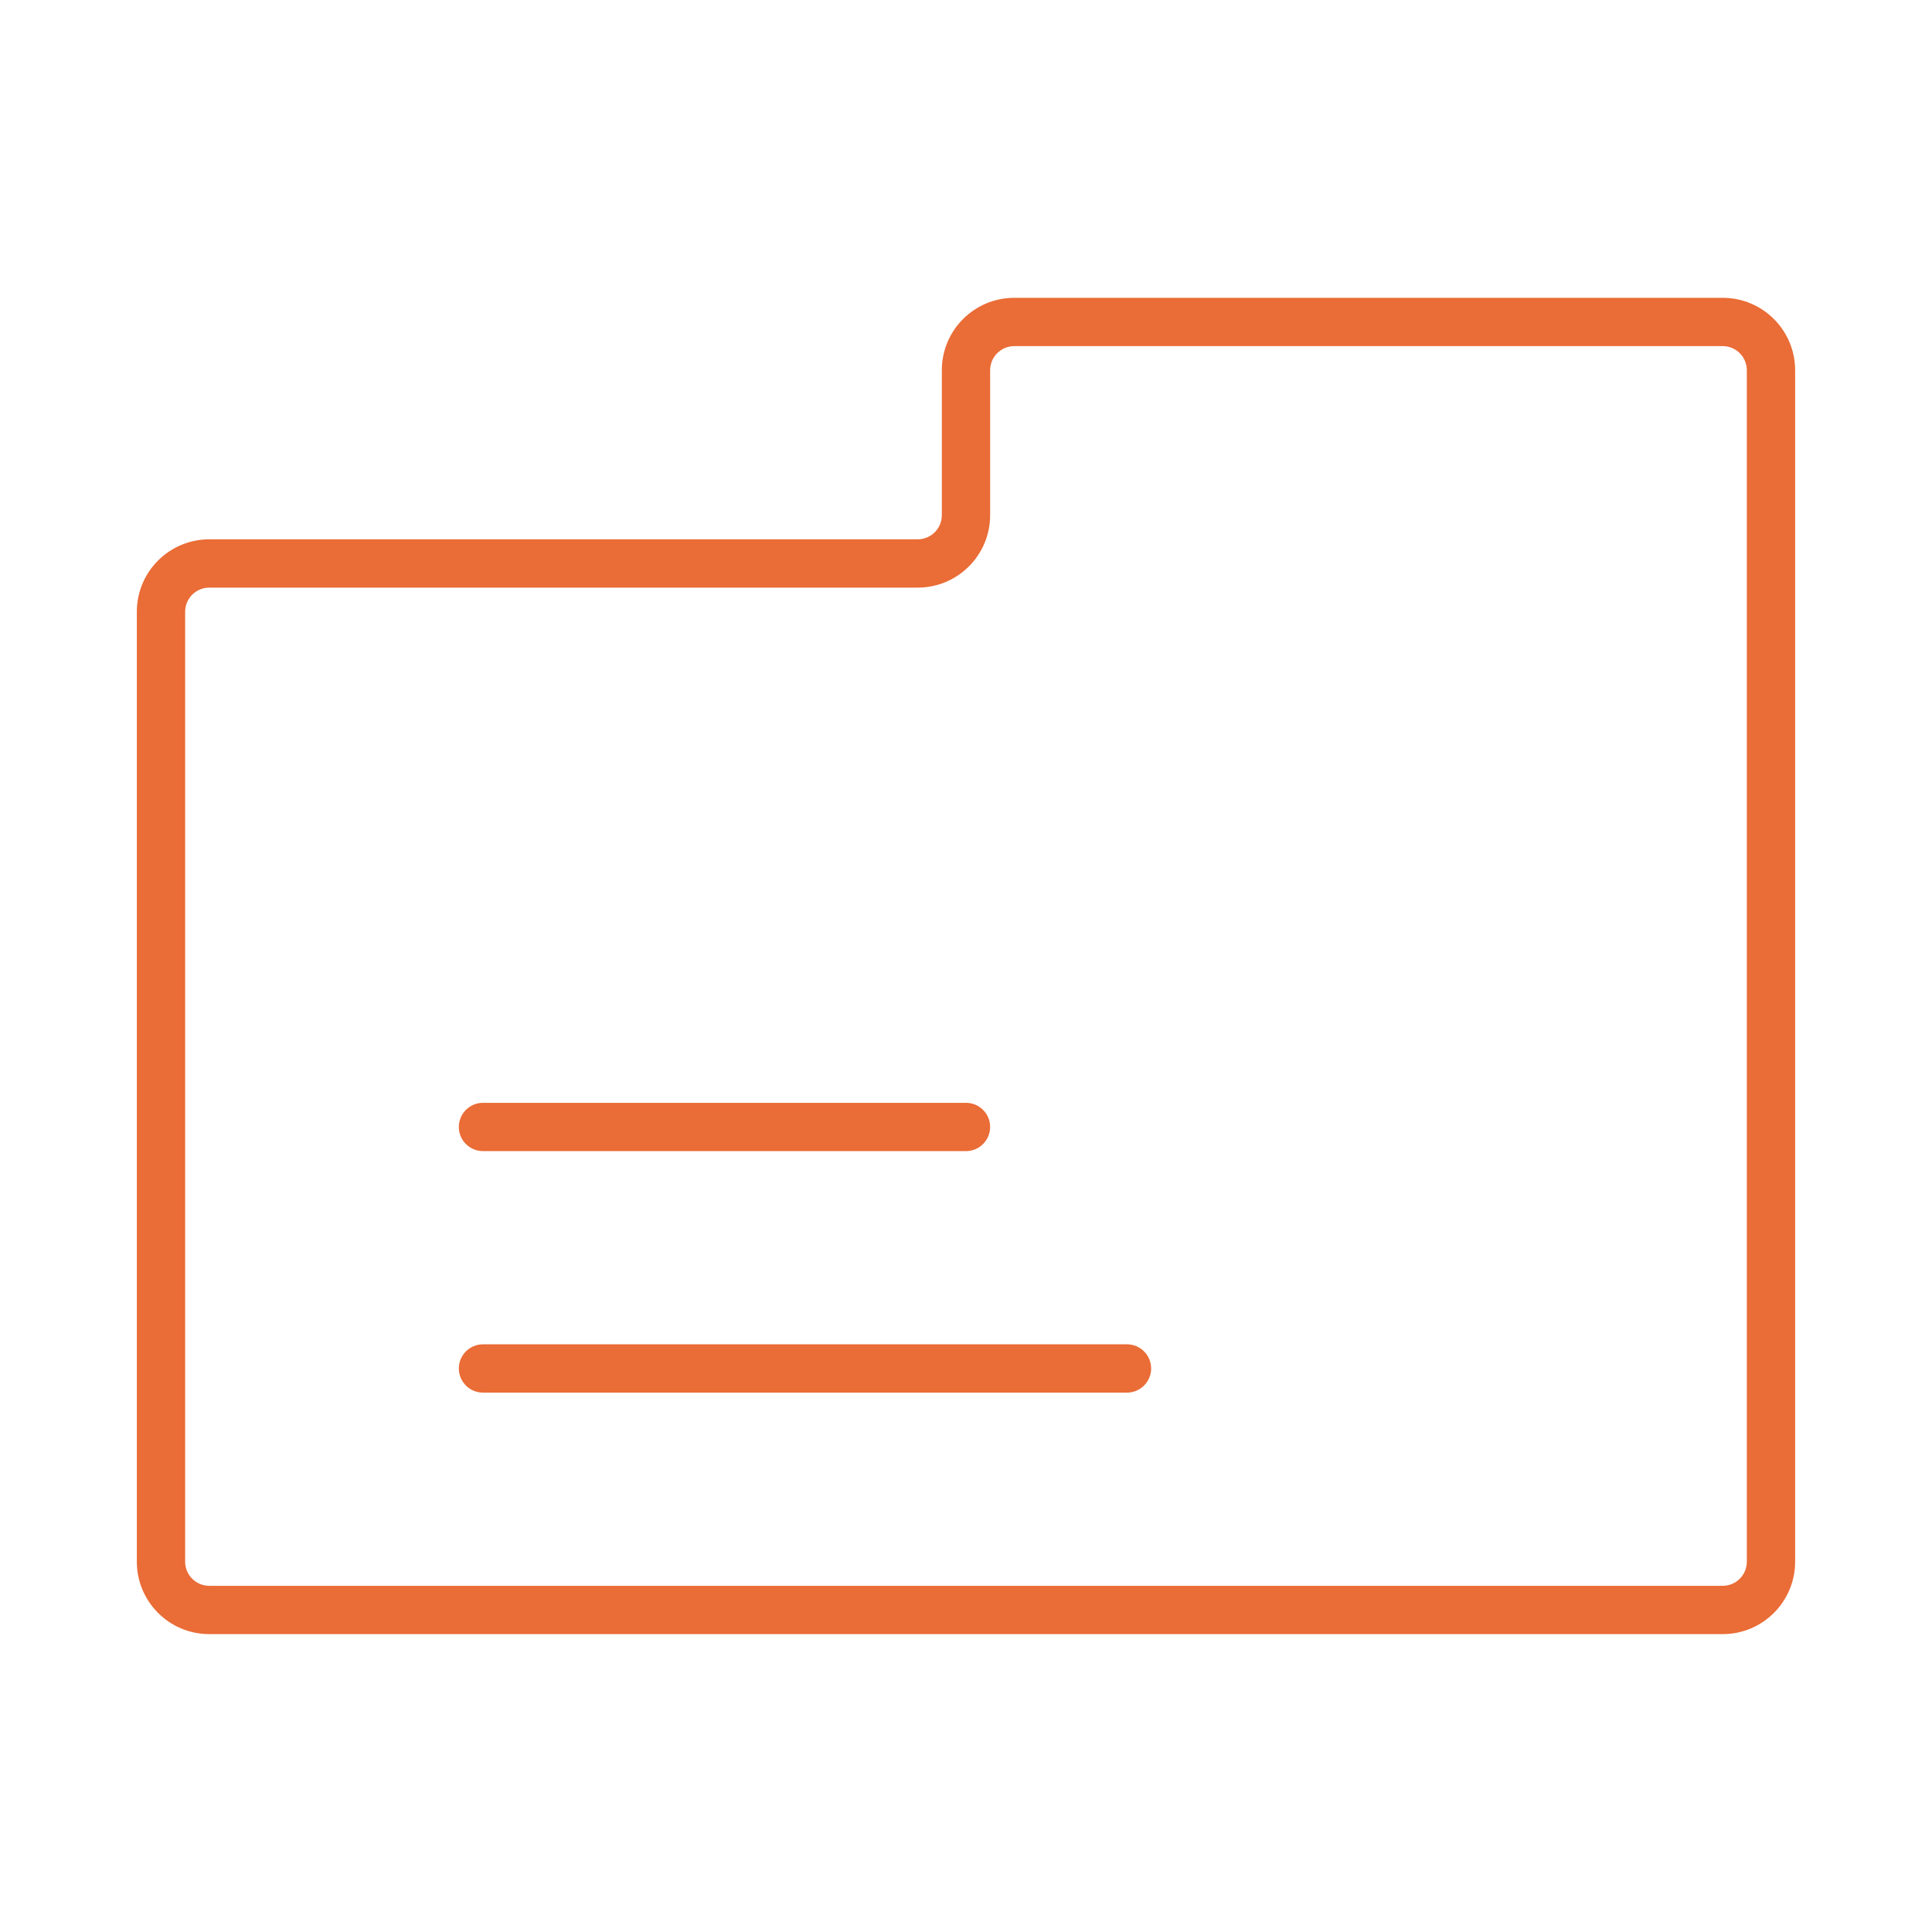 <?xml version="1.0" encoding="UTF-8"?>
<svg xmlns="http://www.w3.org/2000/svg" xmlns:xlink="http://www.w3.org/1999/xlink" width="800px" height="800px" viewBox="0 0 800 800" version="1.1">
<g id="surface1">
<path style=" stroke:none;fill-rule:evenodd;fill:rgb(91.765%,42.353%,21.176%);fill-opacity:1;" d="M 419.992 143.32 C 414.473 143.32 409.992 147.797 409.992 153.32 L 409.992 213.32 C 409.992 229.891 396.562 243.32 379.992 243.32 L 86.66 243.32 C 81.137 243.32 76.66 247.797 76.66 253.32 L 76.66 646.652 C 76.66 652.176 81.137 656.652 86.66 656.652 L 713.328 656.652 C 718.852 656.652 723.328 652.176 723.328 646.652 L 723.328 153.32 C 723.328 147.797 718.852 143.32 713.328 143.32 Z M 389.992 153.32 C 389.992 136.754 403.426 123.32 419.992 123.32 L 713.328 123.32 C 729.895 123.32 743.328 136.754 743.328 153.32 L 743.328 646.652 C 743.328 663.223 729.895 676.652 713.328 676.652 L 86.66 676.652 C 70.09 676.652 56.66 663.223 56.66 646.652 L 56.66 253.32 C 56.66 236.754 70.09 223.32 86.66 223.32 L 379.992 223.32 C 385.516 223.32 389.992 218.844 389.992 213.32 Z M 189.992 466.652 C 189.992 461.133 194.473 456.652 199.992 456.652 L 399.992 456.652 C 405.516 456.652 409.992 461.133 409.992 466.652 C 409.992 472.176 405.516 476.652 399.992 476.652 L 199.992 476.652 C 194.473 476.652 189.992 472.176 189.992 466.652 Z M 199.992 556.652 C 194.473 556.652 189.992 561.133 189.992 566.652 C 189.992 572.176 194.473 576.652 199.992 576.652 L 466.66 576.652 C 472.184 576.652 476.66 572.176 476.66 566.652 C 476.66 561.133 472.184 556.652 466.66 556.652 Z M 199.992 556.652 "/>
</g>
</svg>
